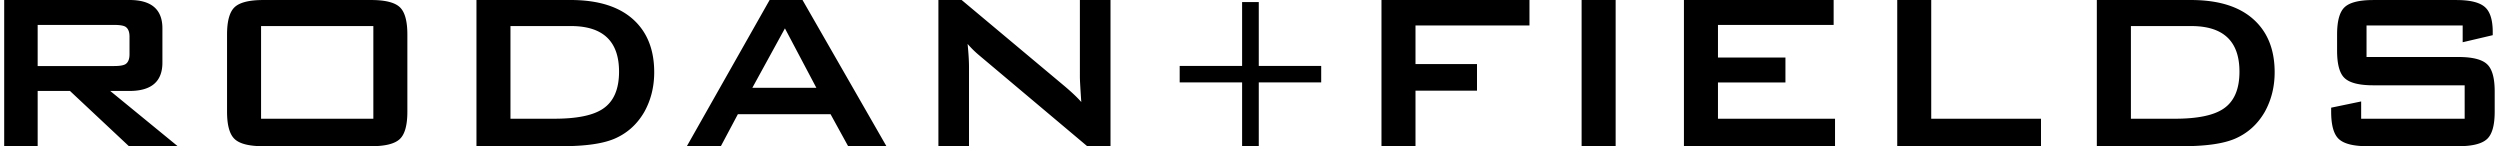 <svg width="171" height="10" viewBox="0 0 171 10" xmlns="http://www.w3.org/2000/svg"><title>FULL-LOGO@2X</title><path d="M168.447 1.744h-6.576v2.154h6.26c.96 0 1.616.158 1.972.482.359.323.534.951.534 1.88v1.377c0 .931-.175 1.558-.531 1.879-.359.325-1.013.485-1.97.485h-6.186c-.957 0-1.61-.16-1.967-.485-.355-.321-.532-.948-.532-1.879v-.272l2.052-.426v1.182h7.08V5.835h-6.246c-.956 0-1.61-.164-1.958-.487-.351-.32-.522-.949-.522-1.88V2.367c0-.931.17-1.558.522-1.881.347-.322 1.002-.484 1.958-.484h5.683c.919 0 1.56.154 1.928.464.37.31.555.885.555 1.726v.214l-2.056.483V1.744zm-22.694 6.377h3.005c1.539 0 2.643-.225 3.317-.678.737-.49 1.104-1.336 1.104-2.54 0-2.08-1.098-3.12-3.295-3.12h-4.13v6.338zm-2.33 1.88v-10h6.44c1.85 0 3.266.432 4.245 1.296.985.866 1.478 2.082 1.478 3.645 0 .996-.227 1.902-.679 2.715-.493.852-1.179 1.466-2.056 1.84-.8.337-1.999.504-3.59.504h-5.838zm-13.652 0v-10h2.325v8.12h7.508V10h-9.833zm-14.59 0v-10h10.24v1.704h-7.912v2.23h4.615V5.64h-4.615v2.48h8.007v1.881H115.18zm-7-10h2.329v10h-2.328v-10zm-13.688 10v-10h10.123v1.743H96.82V4.38h4.207v1.823H96.82V10h-2.327zM86.1.143v4.368h4.27v1.125H86.1v4.365h-1.14V5.636h-4.27V4.511h4.27V.143h1.14zm-21.913 9.858v-10h1.59l7.04 5.892c.503.426.884.788 1.143 1.085-.064-.93-.096-1.505-.096-1.725V.001h2.095v10h-1.591l-7.35-6.182a6.9 6.9 0 0 1-.834-.814c.064.645.096 1.175.096 1.588v5.408h-2.093zm-12.73-3.993h4.383L53.689 1.94l-2.23 4.068zM46.98 10l5.662-10h2.25l5.74 10h-2.619l-1.202-2.188H50.47L49.306 10H46.98zM34.916 8.12h3.007c1.537 0 2.643-.225 3.314-.678.737-.49 1.106-1.336 1.106-2.54 0-2.08-1.099-3.12-3.295-3.12h-4.132V8.12zM32.59 10V0h6.437c1.849 0 3.265.432 4.247 1.296.982.866 1.474 2.082 1.474 3.645 0 .996-.225 1.902-.678 2.715-.493.852-1.177 1.466-2.058 1.84-.8.337-1.996.504-3.586.504H32.59zM17.857 8.12h7.68V1.784h-7.68V8.12zM15.53 2.366c0-.931.175-1.558.525-1.881.349-.322 1-.484 1.957-.484h7.37c.955 0 1.609.162 1.958.484.35.323.524.95.524 1.88v5.272c0 .931-.175 1.558-.524 1.879-.35.325-1.003.485-1.959.485h-7.369c-.956 0-1.608-.16-1.957-.485-.35-.321-.525-.948-.525-1.879V2.366zm-7.72-.661H2.576v2.812h5.236c.36 0 .613-.04.757-.12.193-.116.29-.344.29-.682v-1.21c0-.338-.097-.564-.29-.683-.144-.078-.396-.117-.757-.117zM.287 10V0h8.572c1.499 0 2.25.646 2.25 1.939v2.343c0 1.294-.751 1.939-2.25 1.939h-1.32l4.617 3.78H8.82l-4.034-3.78h-2.21v3.78H.285z" fill-rule="evenodd"/></svg>